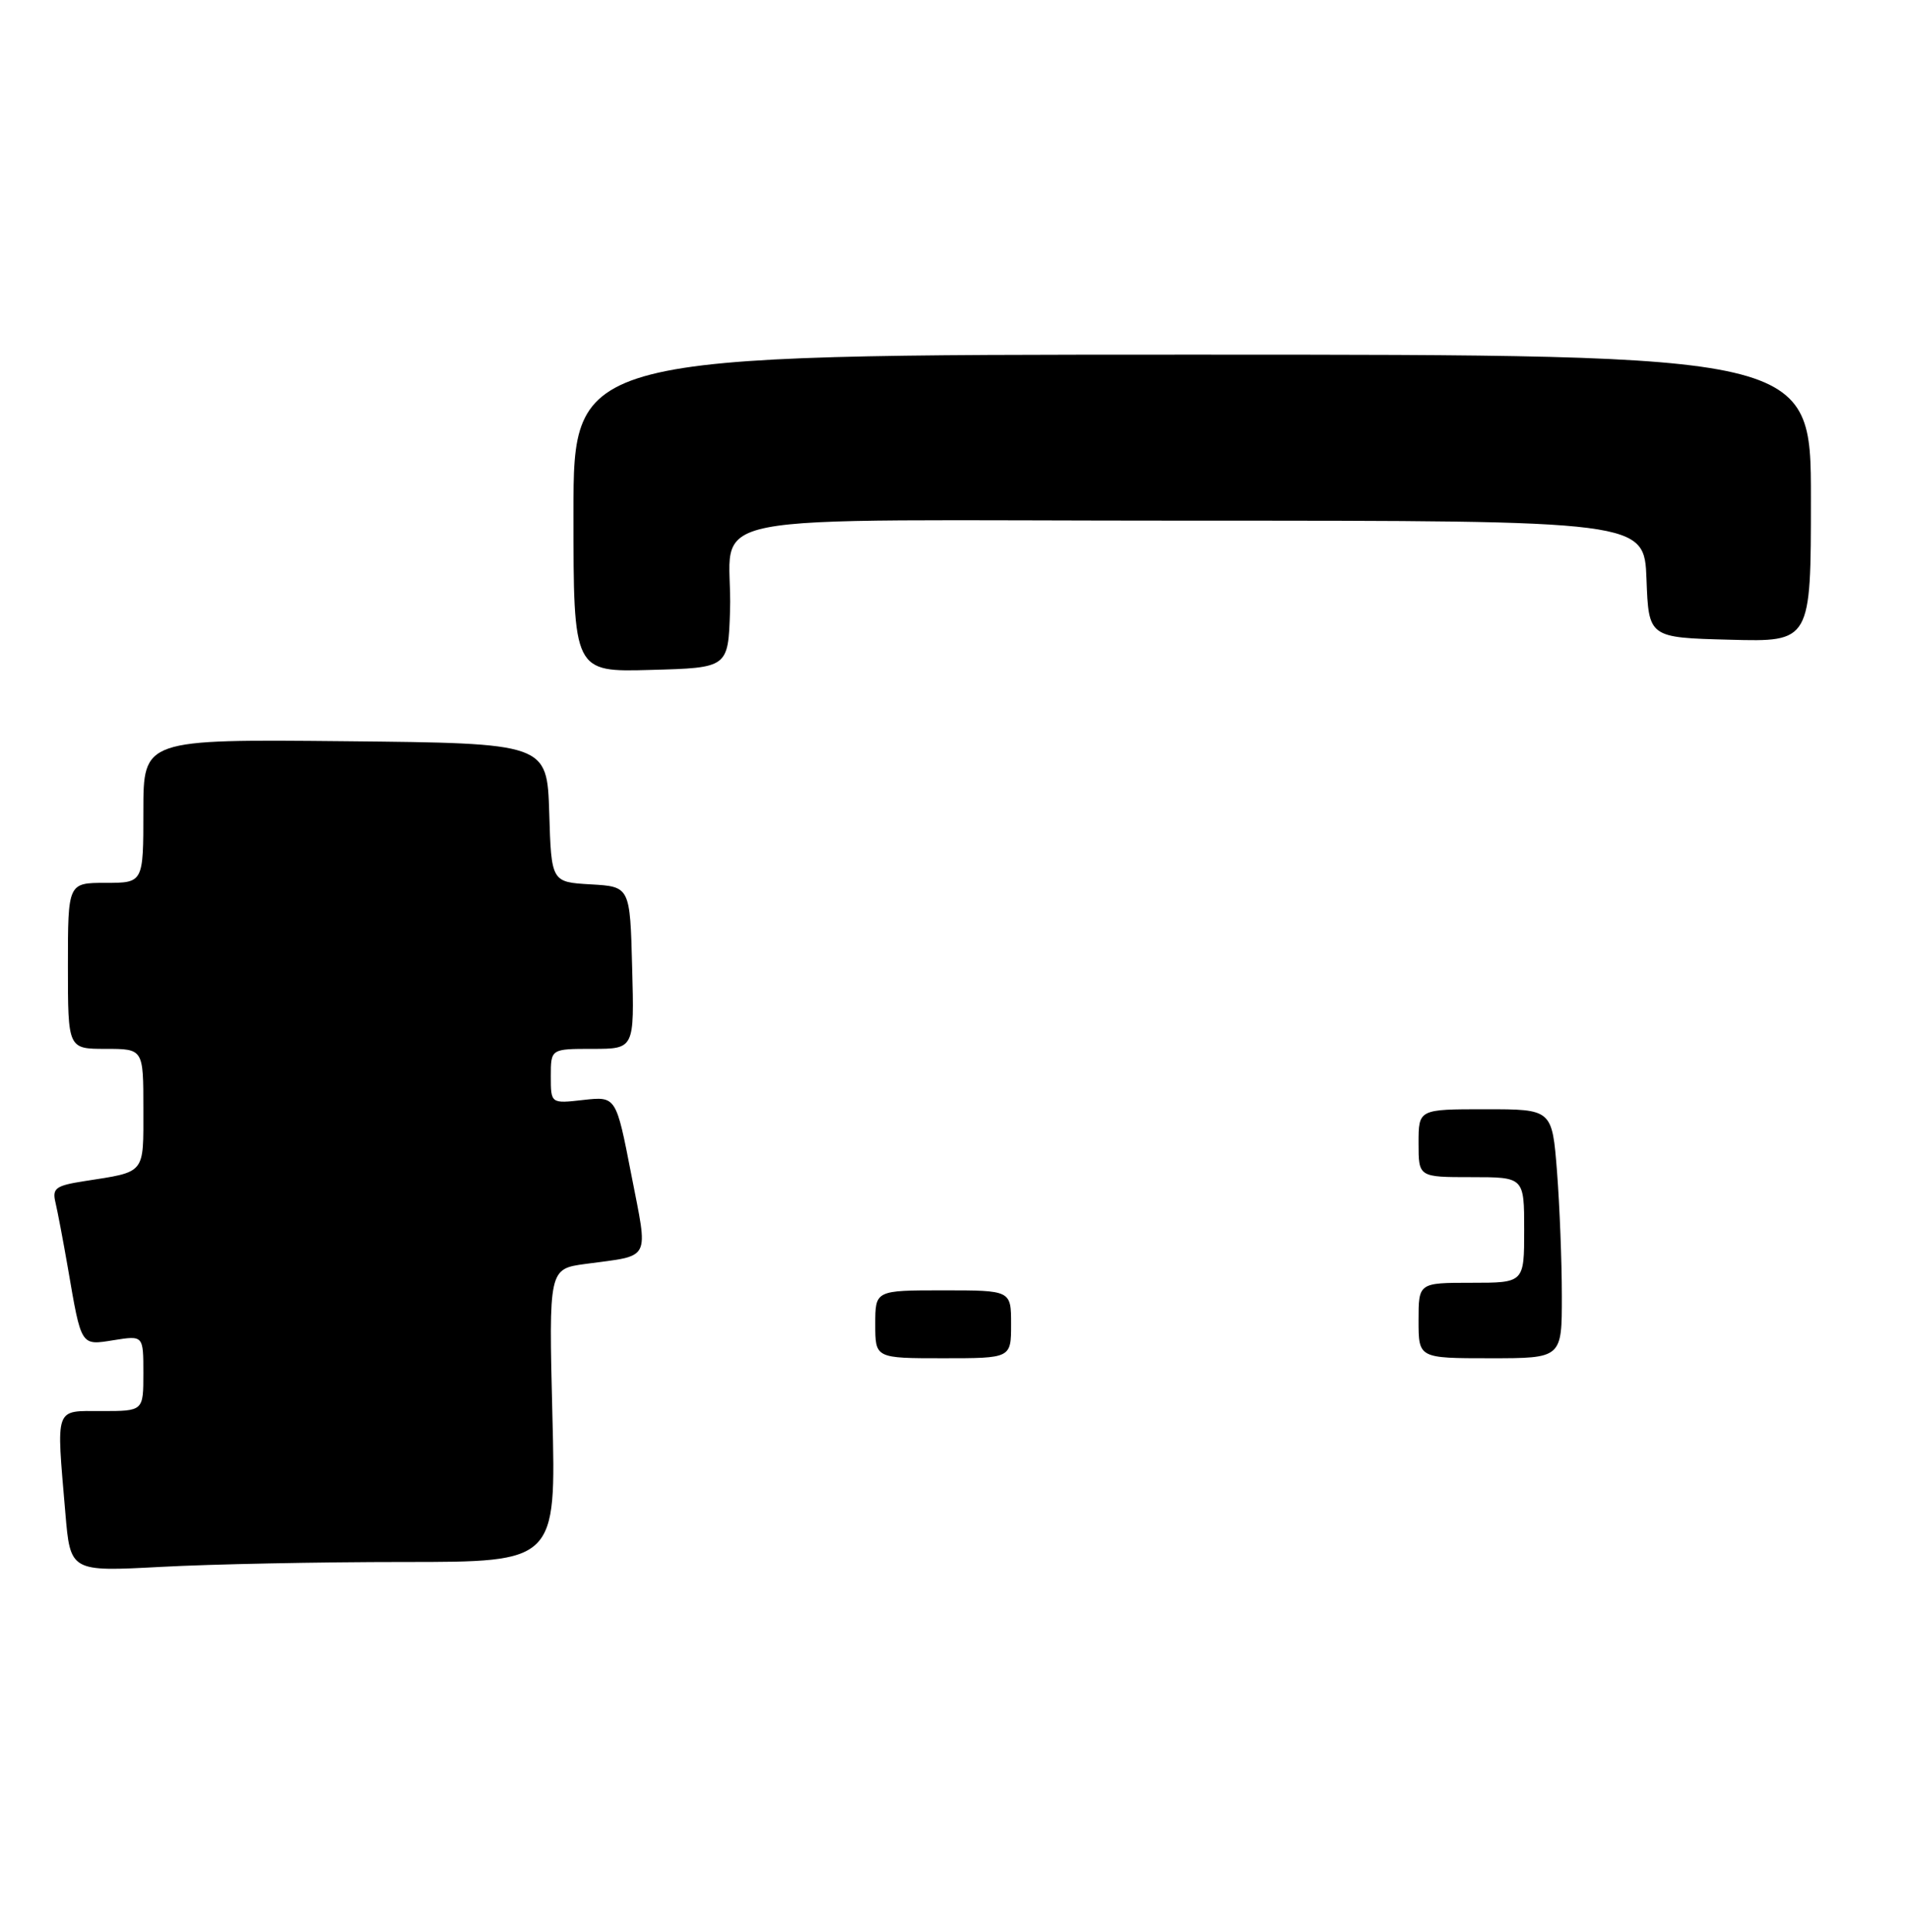 <?xml version="1.0" encoding="UTF-8" standalone="no"?>
<!DOCTYPE svg PUBLIC "-//W3C//DTD SVG 1.1//EN" "http://www.w3.org/Graphics/SVG/1.1/DTD/svg11.dtd" >
<svg xmlns="http://www.w3.org/2000/svg" xmlns:xlink="http://www.w3.org/1999/xlink" version="1.1" viewBox="0 0 253 256">
 <g >
 <path fill="currentColor"
d=" M 53.51 207.00 C 73.70 207.00 73.70 207.00 73.21 187.58 C 72.73 168.16 72.73 168.16 77.61 167.50 C 86.43 166.30 85.92 167.29 83.66 155.63 C 81.65 145.29 81.65 145.29 77.32 145.77 C 73.00 146.26 73.00 146.26 73.00 142.63 C 73.00 139.00 73.00 139.00 78.53 139.00 C 84.07 139.00 84.07 139.00 83.78 128.25 C 83.50 117.50 83.50 117.50 78.29 117.20 C 73.07 116.90 73.07 116.90 72.79 107.70 C 72.50 98.50 72.50 98.50 45.75 98.23 C 19.00 97.97 19.00 97.97 19.00 107.48 C 19.00 117.00 19.00 117.00 14.00 117.00 C 9.00 117.00 9.00 117.00 9.00 128.00 C 9.00 139.00 9.00 139.00 14.00 139.00 C 19.00 139.00 19.00 139.00 19.00 146.93 C 19.00 155.70 19.37 155.25 11.17 156.53 C 7.38 157.12 6.90 157.47 7.35 159.35 C 7.63 160.53 8.37 164.43 8.99 168.00 C 10.80 178.53 10.66 178.31 15.10 177.60 C 19.00 176.98 19.00 176.98 19.00 181.99 C 19.00 187.00 19.00 187.00 13.50 187.00 C 7.17 187.00 7.45 186.21 8.66 200.49 C 9.32 208.29 9.32 208.29 21.32 207.65 C 27.91 207.29 42.40 207.00 53.51 207.00 Z  M 96.75 81.00 C 97.21 67.41 89.11 69.00 157.98 69.00 C 217.92 69.00 217.92 69.00 218.21 76.75 C 218.50 84.50 218.50 84.50 229.25 84.78 C 240.00 85.07 240.00 85.07 240.00 66.03 C 240.00 47.00 240.00 47.00 158.00 47.00 C 76.00 47.00 76.00 47.00 76.00 68.03 C 76.00 89.07 76.00 89.07 86.25 88.78 C 96.50 88.50 96.50 88.50 96.75 81.00 Z  M 116.00 175.50 C 116.00 171.00 116.00 171.00 125.00 171.00 C 134.00 171.00 134.00 171.00 134.00 175.50 C 134.00 180.00 134.00 180.00 125.00 180.00 C 116.00 180.00 116.00 180.00 116.00 175.50 Z  M 188.00 175.00 C 188.00 170.00 188.00 170.00 195.00 170.00 C 202.00 170.00 202.00 170.00 202.00 163.00 C 202.00 156.00 202.00 156.00 195.00 156.00 C 188.00 156.00 188.00 156.00 188.00 151.50 C 188.00 147.00 188.00 147.00 196.85 147.00 C 205.70 147.00 205.70 147.00 206.35 155.25 C 206.70 159.79 206.99 167.21 206.99 171.75 C 207.00 180.00 207.00 180.00 197.50 180.00 C 188.00 180.00 188.00 180.00 188.00 175.00 Z "/>
</g>
</svg>